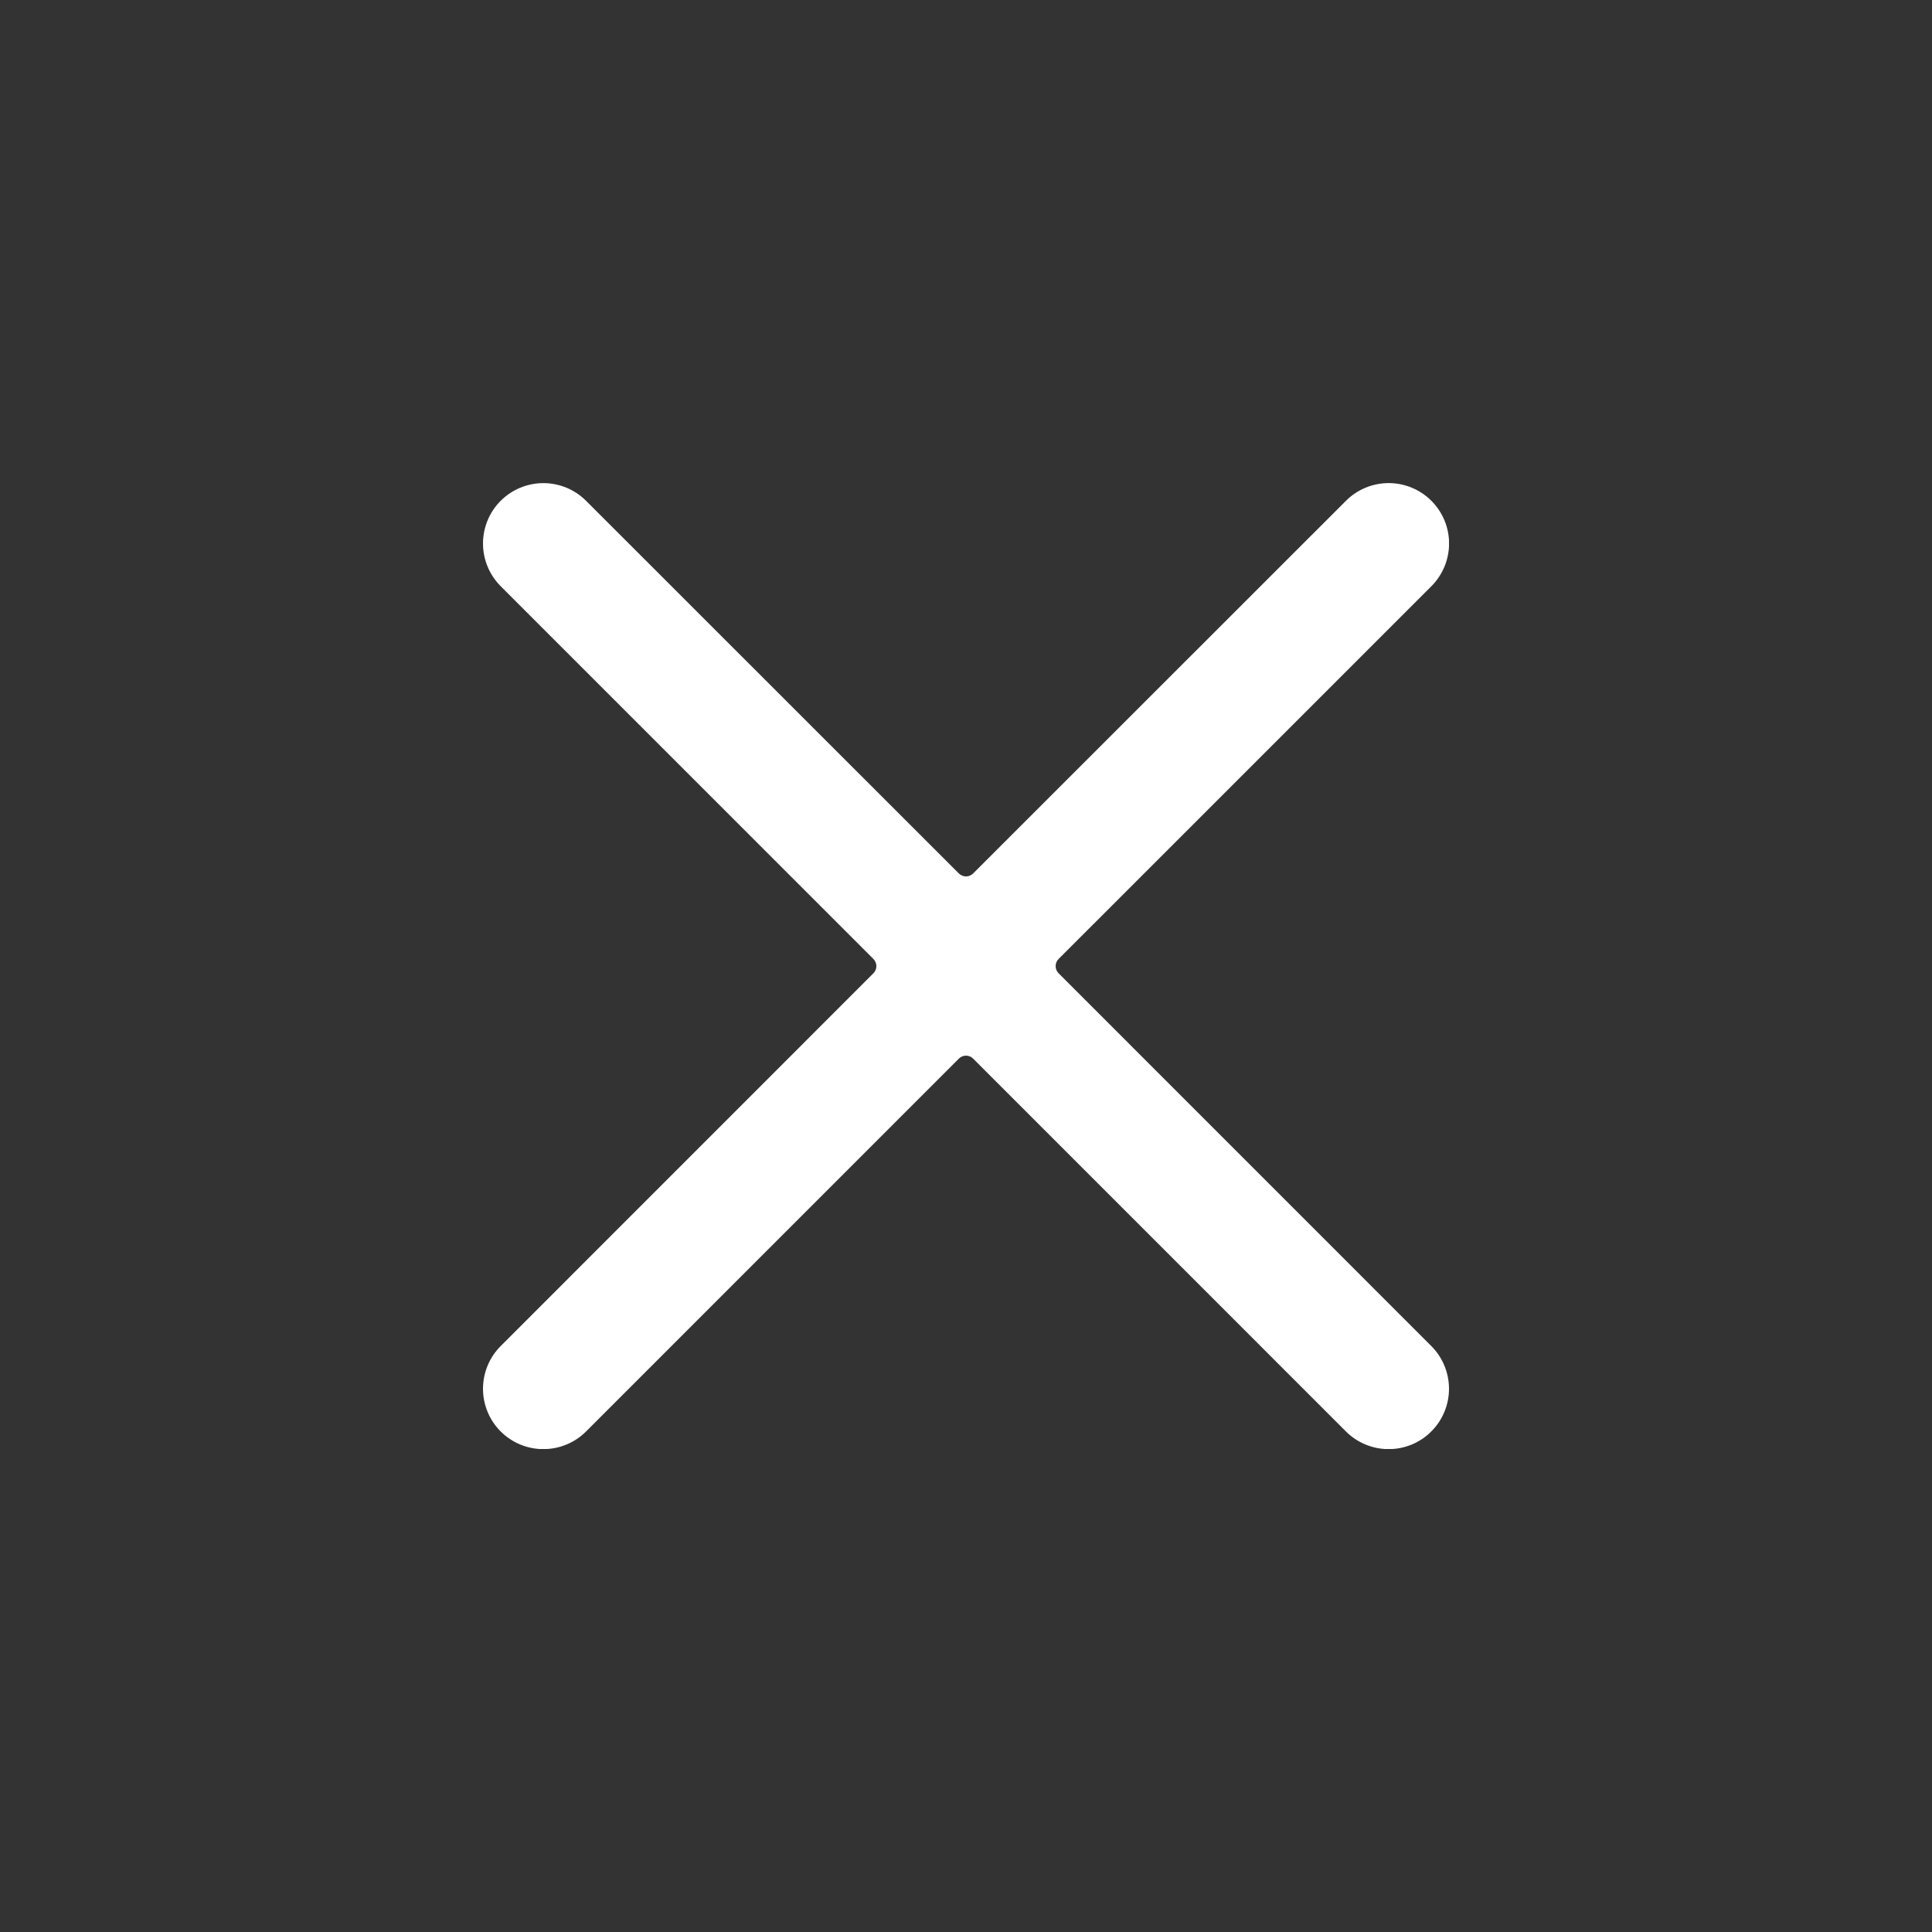 <svg width="48" height="48" viewBox="0 0 48 48" fill="none" xmlns="http://www.w3.org/2000/svg">
<rect x="0" y="0" width="48" height="48" fill="#333333" stroke="none"/>
<g clip-path="url(#clip0)">
<path d="M26.3 24.18C26.277 24.157 26.258 24.129 26.246 24.099C26.233 24.068 26.227 24.036 26.227 24.003C26.227 23.97 26.233 23.937 26.246 23.907C26.258 23.877 26.277 23.849 26.3 23.826L35.563 14.564C35.844 14.282 36.002 13.9 36.002 13.502C36.002 13.104 35.843 12.723 35.561 12.441C35.28 12.16 34.898 12.002 34.5 12.002C34.102 12.003 33.72 12.161 33.439 12.443L24.177 21.701C24.154 21.724 24.126 21.742 24.096 21.755C24.065 21.768 24.033 21.774 24 21.774C23.967 21.774 23.934 21.768 23.904 21.755C23.874 21.742 23.846 21.724 23.823 21.701L14.561 12.443C14.422 12.303 14.256 12.193 14.074 12.117C13.892 12.042 13.697 12.003 13.5 12.003C13.102 12.003 12.721 12.161 12.439 12.442C12.158 12.723 12 13.105 12 13.503C12 13.901 12.158 14.282 12.439 14.564L21.7 23.826C21.723 23.849 21.742 23.877 21.754 23.907C21.767 23.937 21.773 23.97 21.773 24.003C21.773 24.036 21.767 24.068 21.754 24.099C21.742 24.129 21.723 24.157 21.7 24.18L12.439 33.443C12.3 33.582 12.189 33.748 12.114 33.929C12.039 34.112 12 34.307 12 34.504C12 34.901 12.158 35.283 12.439 35.564C12.579 35.703 12.744 35.814 12.926 35.889C13.108 35.965 13.303 36.003 13.5 36.003C13.898 36.003 14.28 35.845 14.561 35.564L23.823 26.301C23.846 26.277 23.874 26.259 23.904 26.246C23.934 26.234 23.967 26.227 24 26.227C24.033 26.227 24.065 26.234 24.096 26.246C24.126 26.259 24.154 26.277 24.177 26.301L33.439 35.564C33.72 35.845 34.102 36.003 34.5 36.003C34.897 36.004 35.279 35.846 35.56 35.564C35.842 35.283 36 34.901 36 34.504C36 34.106 35.842 33.724 35.561 33.443L26.3 24.18Z" fill="white"/>
</g>
<defs>
<clipPath id="clip0">
<rect width="24" height="24" fill="white" transform="translate(12 12)"/>
</clipPath>
</defs>
</svg>
